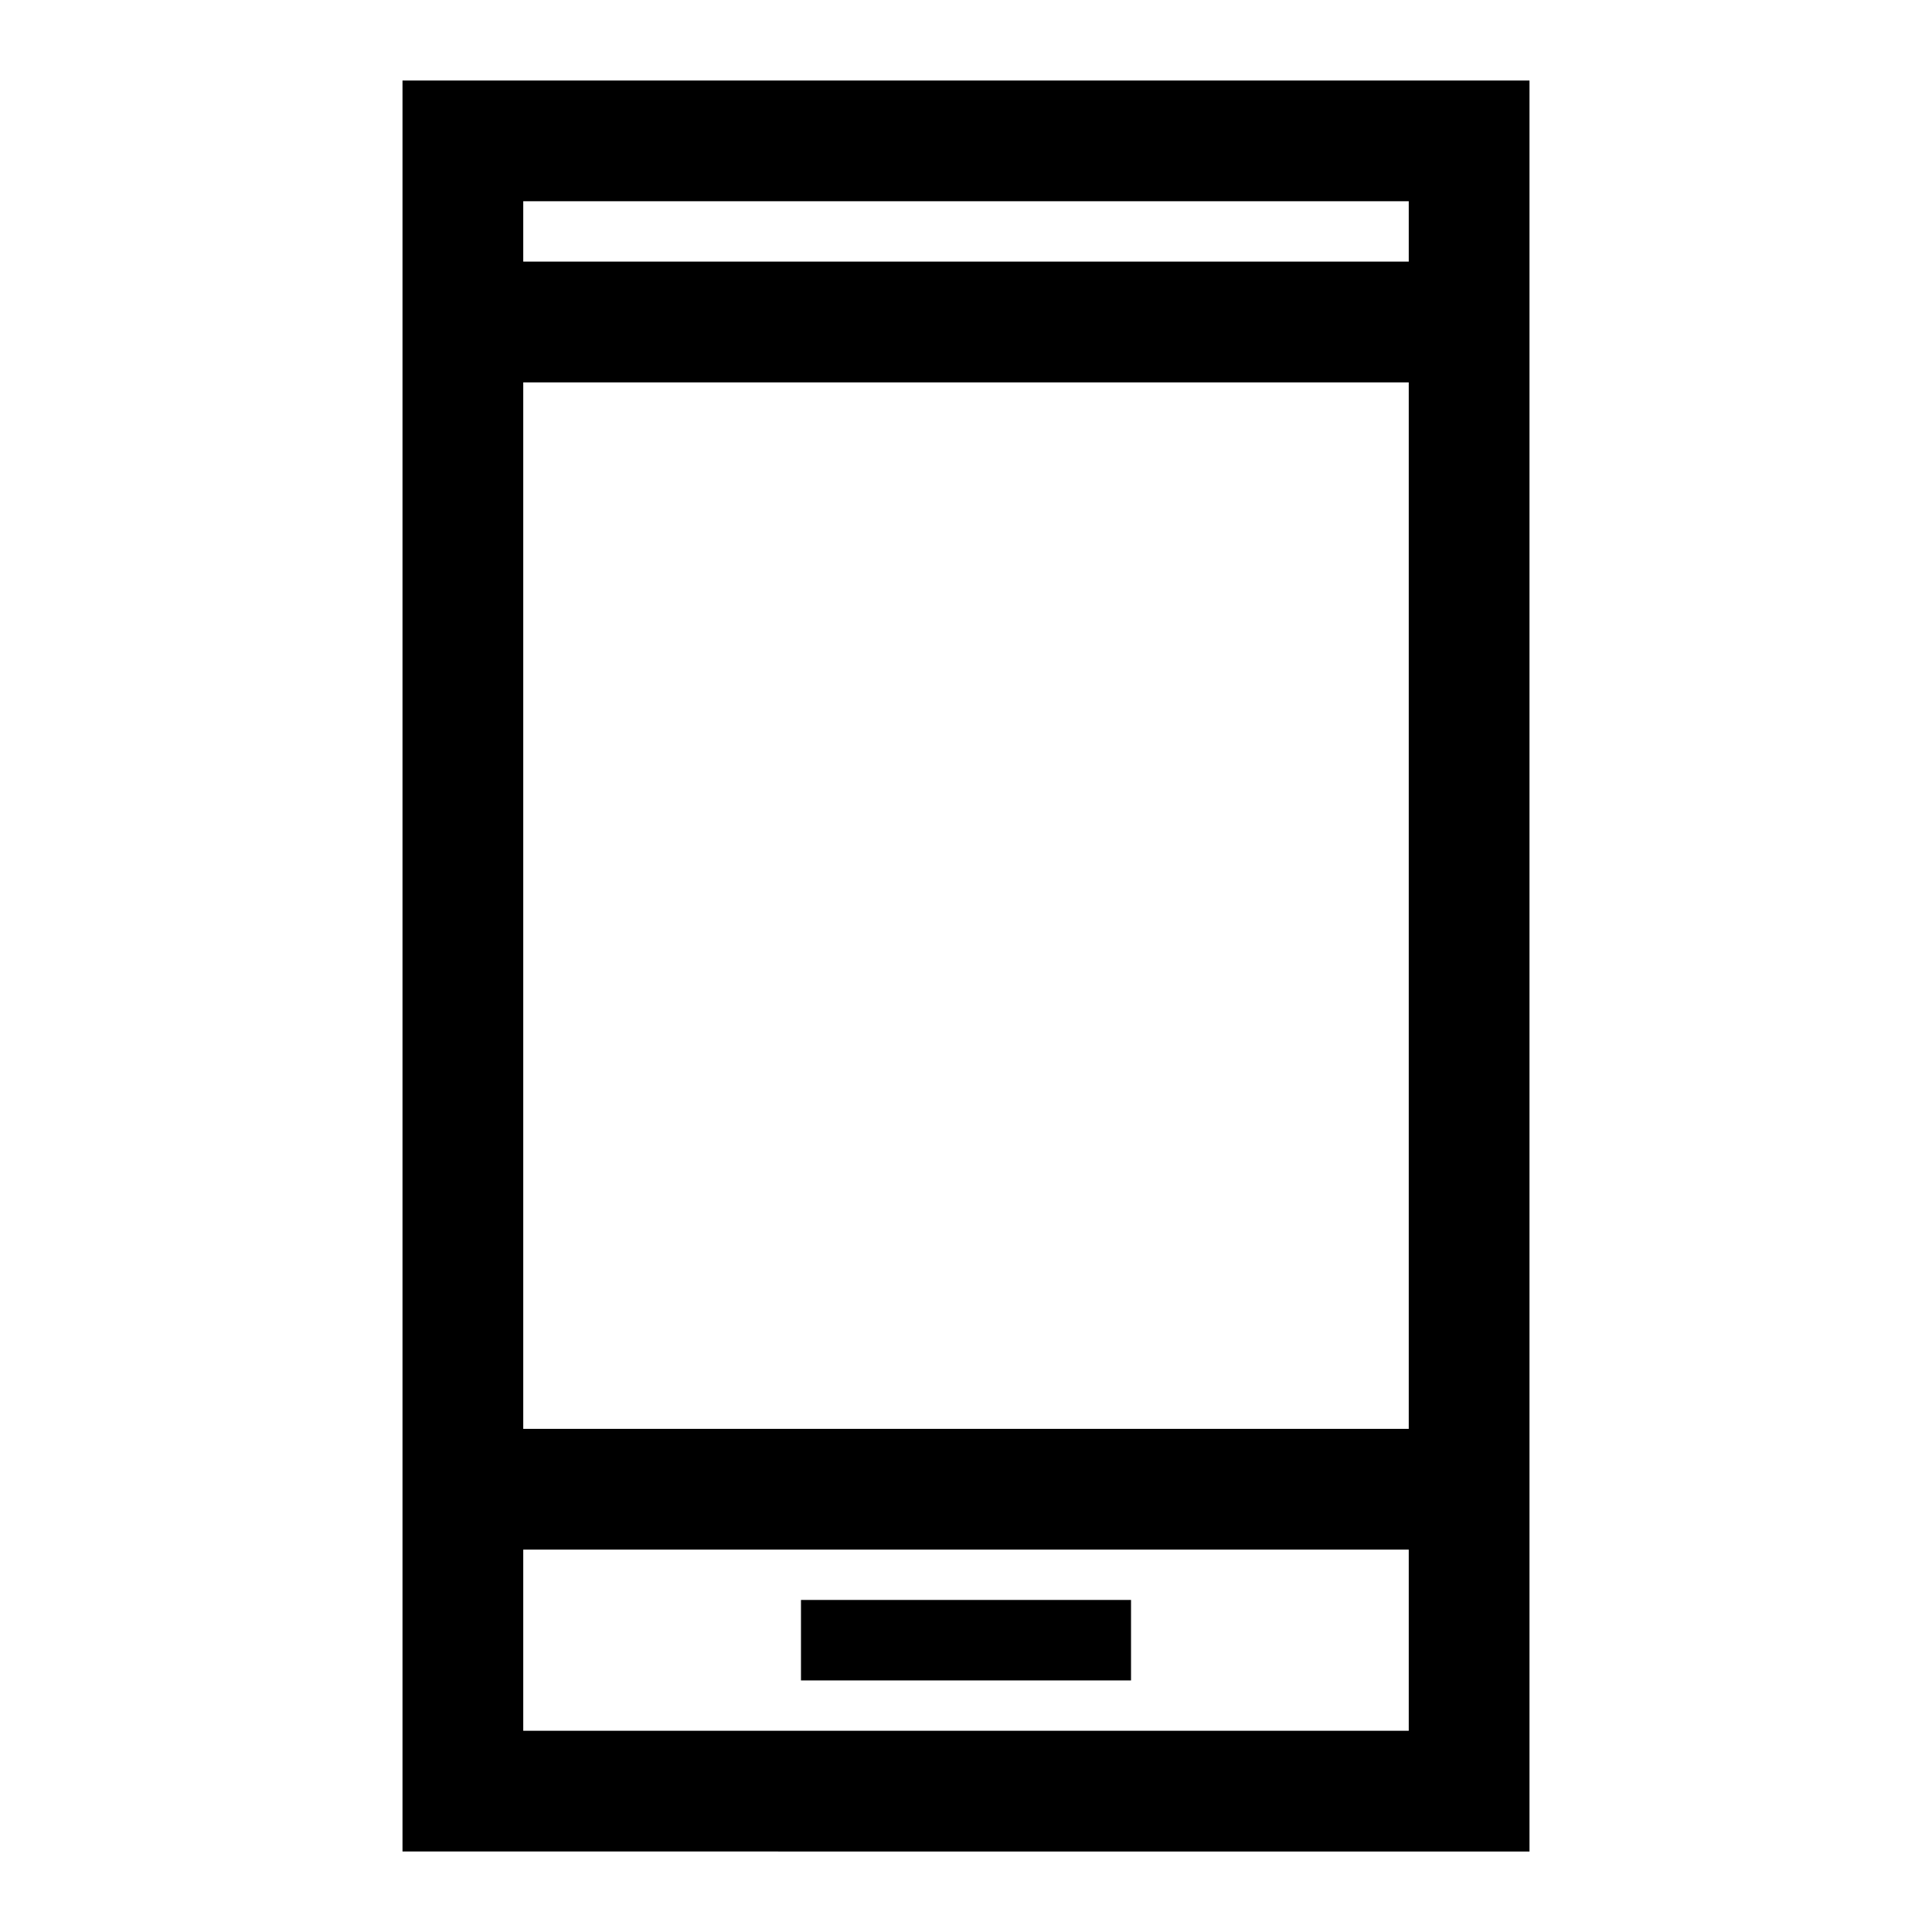 <svg xmlns="http://www.w3.org/2000/svg" width="48" height="48" viewBox="0 0 48 48"><path d="M19.9 41.75h8.2v-2h-8.2ZM10 46V2h28v44Zm3-10.5h22v-26H13Zm0 7.5h22v-4.5H13Zm0-36.5h22V5H13Zm0 0V5v1.5ZM13 43v-4.5V43Z"/></svg>